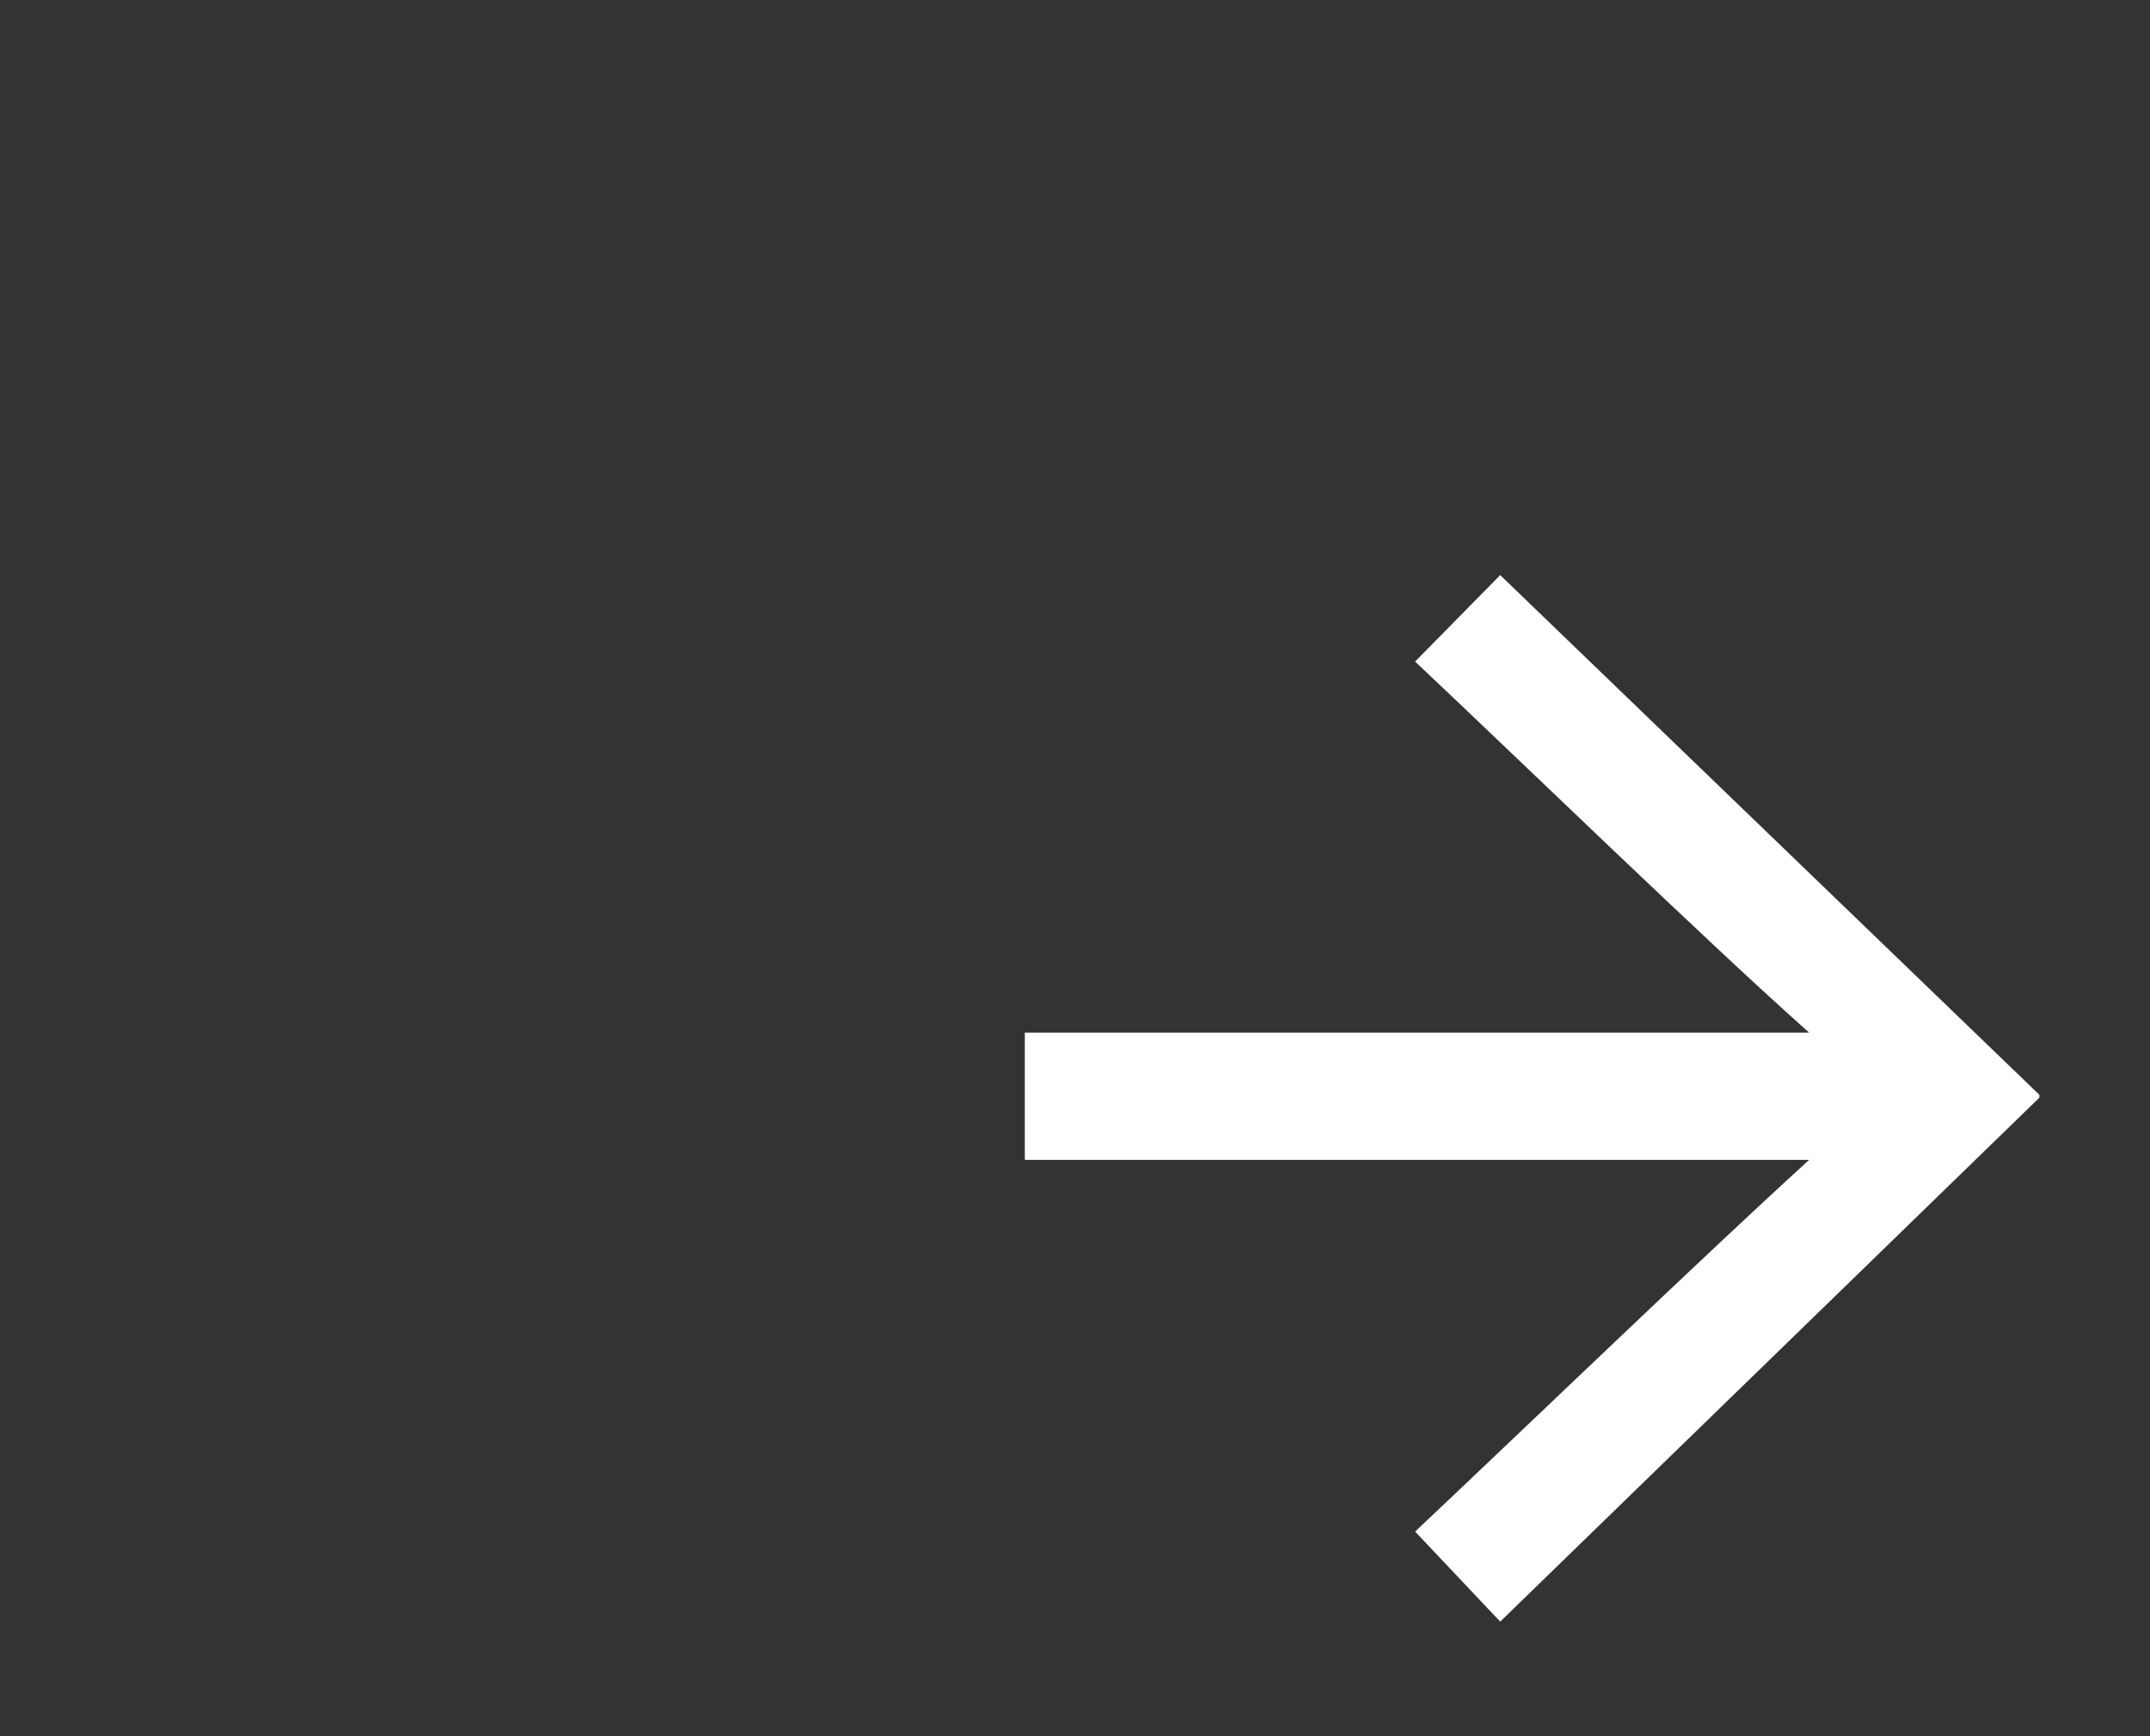 <svg width="26" height="21" viewBox="0 0 26 21" fill="none" xmlns="http://www.w3.org/2000/svg">
<rect x="0" y="0" width="26" height="21" fill="#333333" stroke="none"/>
<path d="M21.878 12.49C20.633 11.383 18.471 9.282 17.113 8.002L18.142 6.956L24.662 13.242V13.277L18.142 19.614L17.113 18.525C18.471 17.245 20.633 15.162 21.878 14.029H12.393V12.49H21.878Z" fill="white"/>
</svg>
